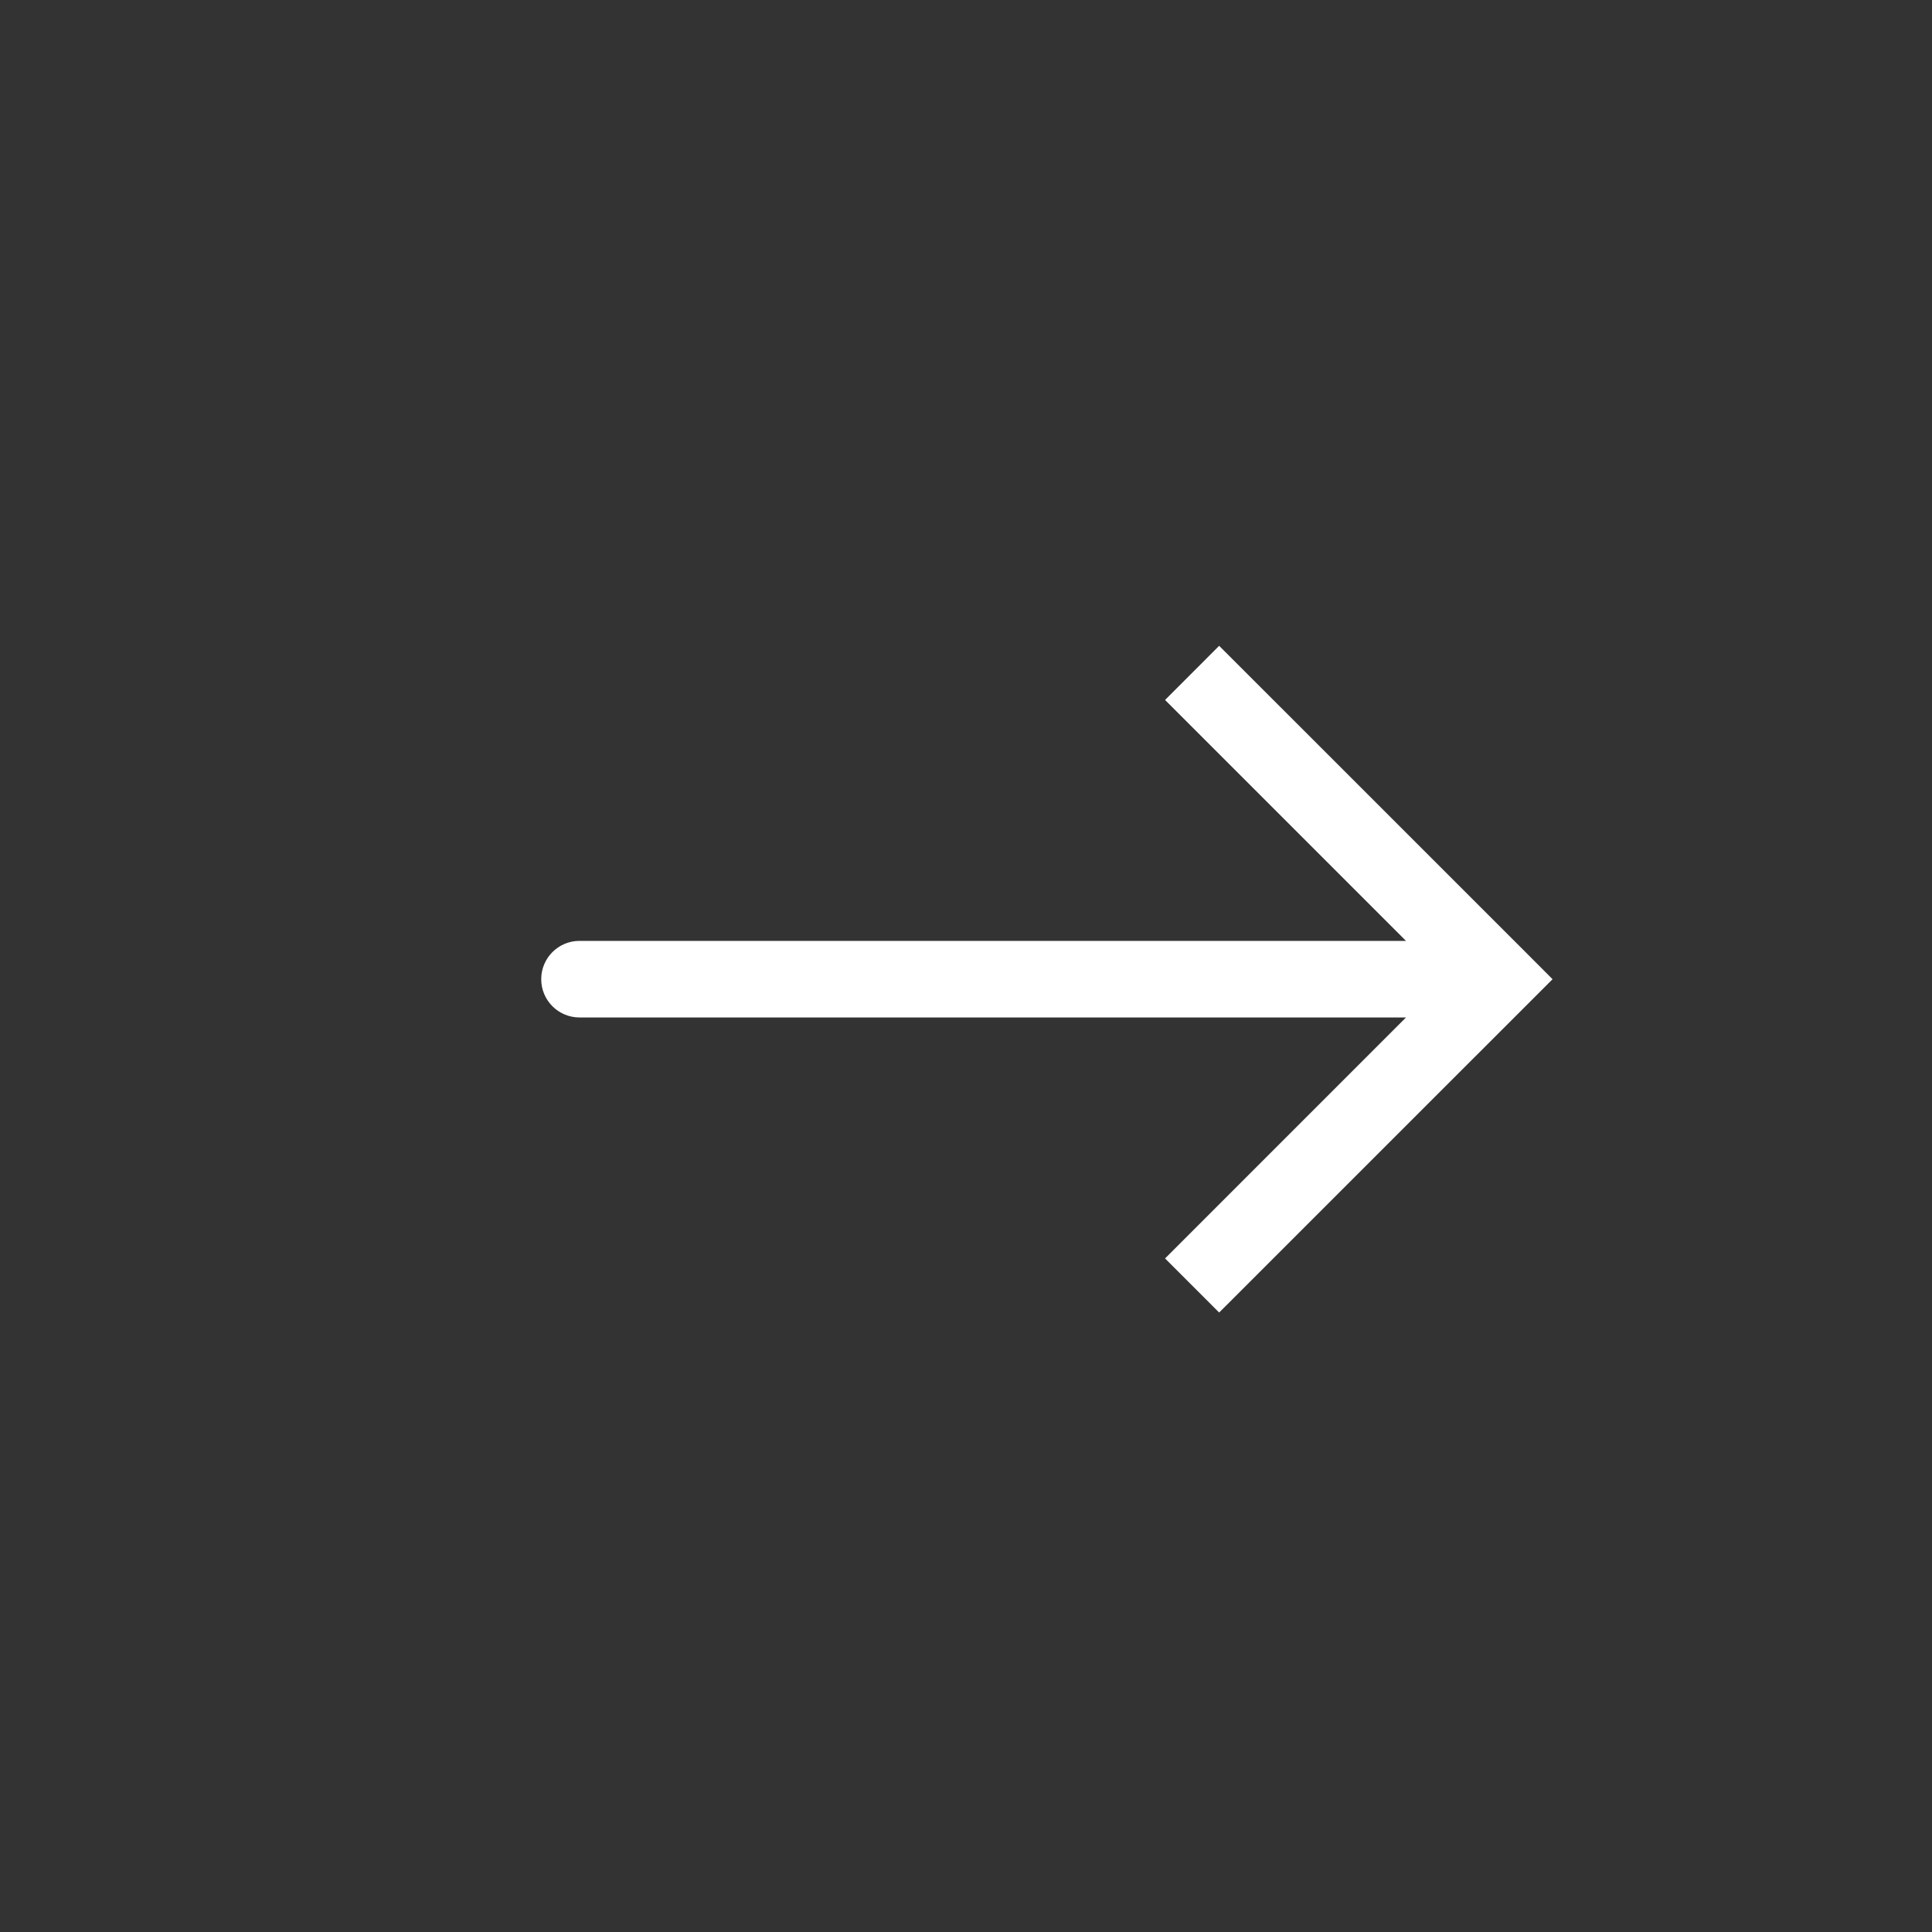 <svg width="30" height="30" viewBox="0 0 30 30" fill="none" xmlns="http://www.w3.org/2000/svg">
<rect x="0" y="0" width="30" height="30" fill="#333333" stroke="none"/>
<path d="M23.267 15.205L23.688 14.784L24.108 15.205L23.688 15.625L23.267 15.205ZM8.998 15.799C8.67 15.799 8.404 15.533 8.404 15.205C8.404 14.876 8.67 14.61 8.998 14.61V15.799ZM18.931 10.028L23.688 14.784L22.847 15.625L18.091 10.869L18.931 10.028ZM23.688 15.625L18.931 20.381L18.091 19.541L22.847 14.784L23.688 15.625ZM23.267 15.799H8.998V14.61H23.267V15.799Z" fill="white"/>
</svg>
